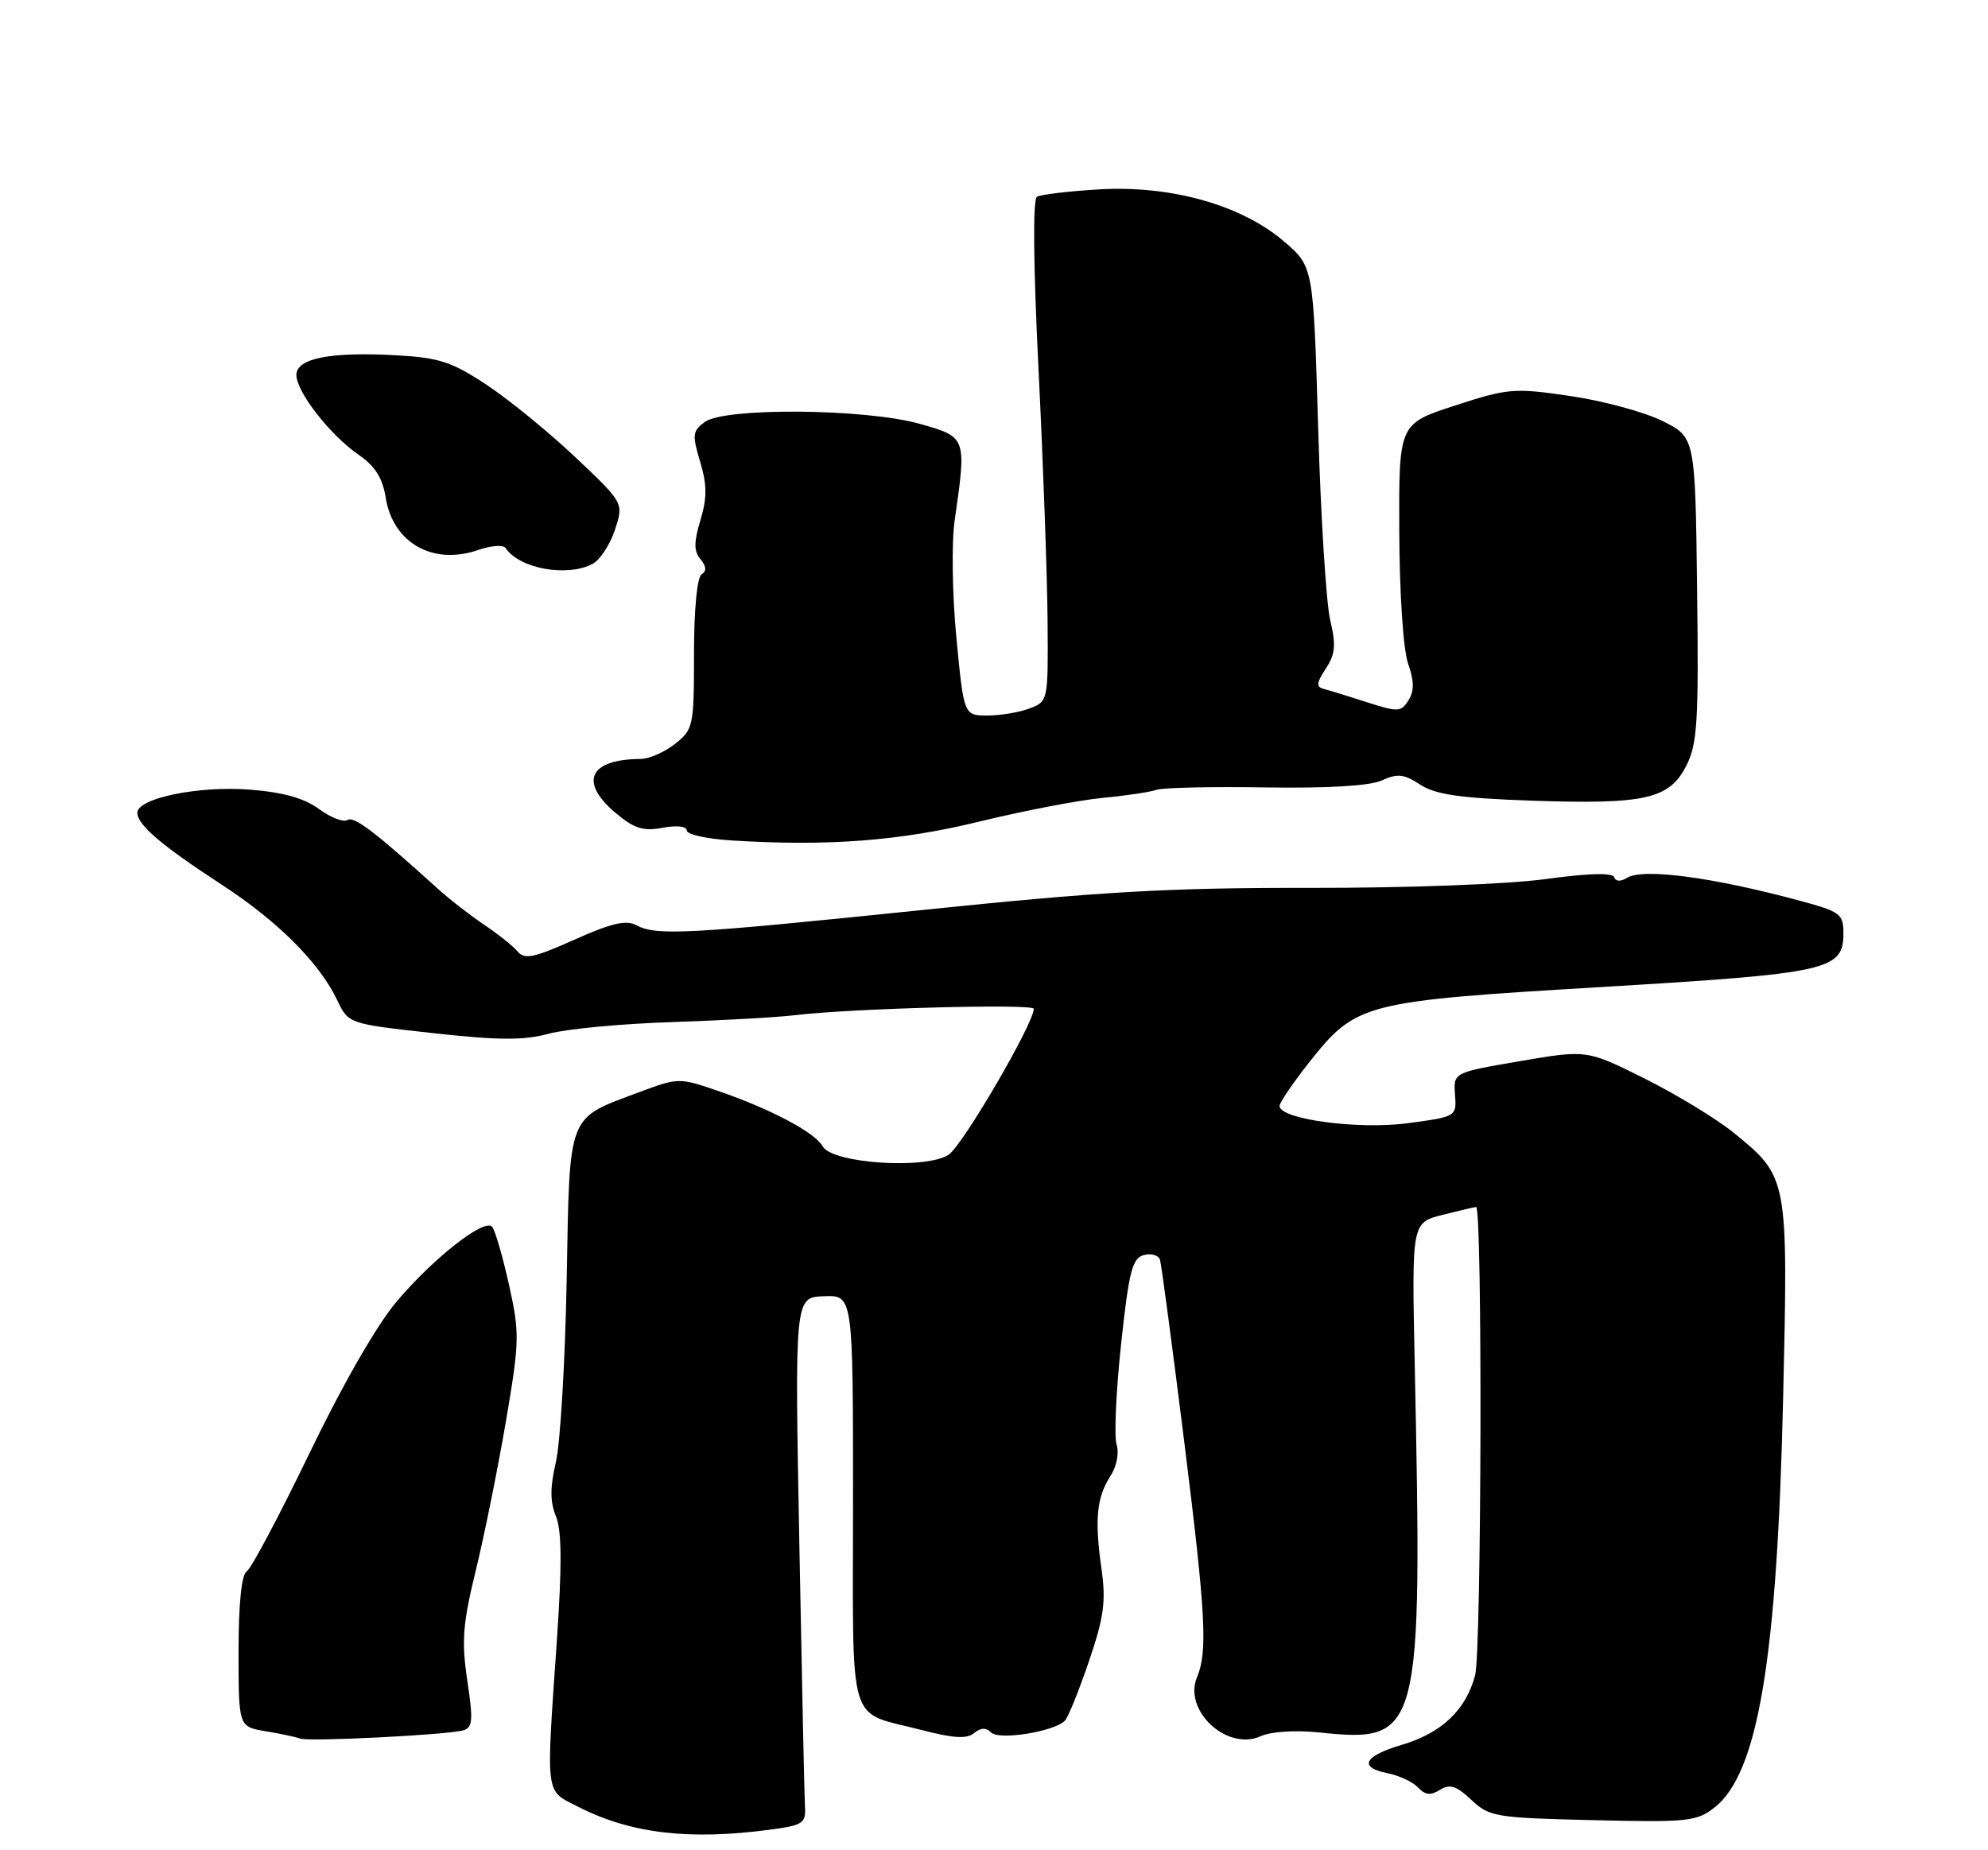 <?xml version="1.0" encoding="UTF-8" standalone="no"?>
<!DOCTYPE svg PUBLIC "-//W3C//DTD SVG 1.1//EN" "http://www.w3.org/Graphics/SVG/1.1/DTD/svg11.dtd" >
<svg xmlns="http://www.w3.org/2000/svg" xmlns:xlink="http://www.w3.org/1999/xlink" version="1.1" viewBox="0 0 275 256">
 <g >
 <path fill="currentColor"
d=" M 106.50 253.16 C 111.05 252.56 111.49 252.27 111.35 250.00 C 111.27 248.62 110.92 232.20 110.57 213.50 C 109.93 179.50 109.93 179.50 113.97 179.35 C 118.00 179.20 118.00 179.20 118.00 207.56 C 118.00 239.78 117.07 236.65 127.46 239.36 C 131.87 240.51 133.74 240.63 134.74 239.80 C 135.67 239.03 136.41 239.01 137.12 239.72 C 138.21 240.81 145.78 239.60 147.30 238.09 C 147.74 237.66 149.23 233.97 150.62 229.90 C 152.72 223.72 153.01 221.60 152.36 217.00 C 151.40 210.21 151.70 207.17 153.62 204.20 C 154.47 202.90 154.83 201.03 154.46 199.87 C 154.10 198.75 154.38 192.50 155.08 185.98 C 156.17 175.84 156.63 174.07 158.24 173.65 C 159.28 173.38 160.28 173.68 160.47 174.33 C 160.66 174.97 162.20 186.53 163.88 200.00 C 166.79 223.38 167.07 228.52 165.58 232.08 C 163.65 236.69 169.77 242.34 174.41 240.22 C 175.79 239.59 179.16 239.37 182.32 239.69 C 196.56 241.16 196.77 240.36 195.69 188.33 C 195.29 169.16 195.29 169.16 199.59 168.08 C 201.95 167.49 204.02 167.00 204.19 167.00 C 205.08 167.00 204.95 228.49 204.05 231.82 C 202.75 236.63 199.41 239.79 193.91 241.42 C 188.69 242.96 187.88 244.53 191.88 245.33 C 193.51 245.65 195.44 246.55 196.16 247.32 C 197.14 248.37 197.90 248.45 199.19 247.65 C 200.56 246.79 201.46 247.08 203.54 249.04 C 206.03 251.38 206.87 251.52 220.33 251.84 C 233.50 252.15 234.69 252.03 237.18 250.08 C 243.19 245.35 245.83 229.56 246.66 193.47 C 247.36 162.84 247.37 162.87 239.77 156.69 C 237.42 154.79 231.90 151.43 227.50 149.23 C 219.50 145.24 219.50 145.24 210.27 146.82 C 201.05 148.40 201.05 148.40 201.27 151.45 C 201.50 154.49 201.48 154.50 194.75 155.41 C 187.90 156.33 177.00 154.86 177.00 153.02 C 177.00 152.56 178.81 149.90 181.01 147.10 C 187.61 138.76 188.43 138.54 221.50 136.57 C 253.07 134.68 255.00 134.25 255.00 129.11 C 255.00 126.49 254.54 126.14 249.25 124.70 C 237.02 121.38 227.29 120.08 225.06 121.46 C 224.18 122.01 223.49 121.97 223.29 121.37 C 223.08 120.73 219.72 120.82 213.81 121.63 C 208.55 122.35 194.62 122.87 181.08 122.85 C 161.66 122.82 152.23 123.36 127.60 125.91 C 95.05 129.27 90.80 129.50 88.01 128.01 C 86.61 127.25 84.53 127.74 79.45 130.02 C 73.90 132.51 72.55 132.80 71.62 131.67 C 71.00 130.92 68.92 129.26 67.00 127.97 C 65.08 126.68 62.15 124.41 60.50 122.91 C 51.82 115.05 48.98 112.89 48.06 113.46 C 47.50 113.81 45.73 113.12 44.13 111.94 C 42.12 110.45 39.18 109.62 34.63 109.26 C 27.53 108.69 19.00 110.43 19.00 112.46 C 19.00 114.13 22.35 116.98 30.66 122.40 C 38.43 127.46 44.17 133.20 46.64 138.37 C 48.20 141.65 48.20 141.65 59.85 142.94 C 69.01 143.95 72.45 143.97 75.94 143.02 C 78.38 142.36 86.03 141.64 92.94 141.42 C 99.85 141.19 107.53 140.76 110.00 140.46 C 117.61 139.53 143.00 138.85 143.00 139.58 C 143.00 141.62 133.15 158.51 131.22 159.77 C 128.07 161.84 115.13 160.98 113.81 158.62 C 112.72 156.67 106.63 153.45 99.24 150.91 C 93.98 149.10 93.79 149.11 88.49 151.09 C 78.37 154.88 78.82 153.71 78.39 177.05 C 78.18 188.30 77.51 199.65 76.90 202.28 C 76.08 205.80 76.08 207.79 76.90 209.78 C 77.71 211.75 77.75 216.52 77.03 227.00 C 75.52 248.91 75.36 247.63 79.98 249.99 C 87.22 253.69 95.28 254.65 106.50 253.16 Z  M 64.06 239.42 C 65.39 239.05 65.47 238.06 64.64 232.51 C 63.83 227.05 64.01 224.67 65.82 217.27 C 67.00 212.45 68.87 203.18 69.98 196.68 C 71.88 185.49 71.90 184.47 70.39 177.68 C 69.51 173.73 68.46 170.15 68.07 169.73 C 66.98 168.55 59.91 174.10 54.84 180.12 C 52.09 183.38 47.35 191.65 42.79 201.11 C 38.65 209.69 34.75 217.03 34.13 217.42 C 33.41 217.87 33.00 221.85 33.00 228.51 C 33.00 238.91 33.00 238.91 36.75 239.54 C 38.81 239.88 40.95 240.34 41.50 240.55 C 42.68 241.01 61.80 240.05 64.06 239.42 Z  M 135.50 113.67 C 141.55 112.19 149.20 110.72 152.50 110.40 C 155.80 110.09 159.18 109.58 160.00 109.28 C 160.82 108.98 167.59 108.83 175.03 108.95 C 183.76 109.08 189.48 108.74 191.15 107.98 C 193.31 106.99 194.21 107.09 196.45 108.56 C 198.56 109.94 201.93 110.43 211.83 110.78 C 227.56 111.32 230.91 110.57 233.26 105.96 C 234.80 102.93 234.99 99.90 234.76 81.50 C 234.50 60.50 234.50 60.50 229.95 58.24 C 227.45 57.00 221.72 55.45 217.20 54.79 C 209.42 53.65 208.61 53.72 201.25 56.12 C 193.50 58.64 193.50 58.64 193.56 73.57 C 193.60 82.15 194.11 89.91 194.78 91.81 C 195.63 94.24 195.64 95.60 194.84 96.89 C 193.82 98.52 193.39 98.55 189.12 97.17 C 186.58 96.35 183.89 95.52 183.14 95.33 C 182.04 95.05 182.09 94.51 183.40 92.51 C 184.72 90.50 184.83 89.24 184.00 85.77 C 183.45 83.42 182.70 71.46 182.34 59.19 C 181.68 36.88 181.68 36.88 177.61 33.40 C 171.74 28.37 162.02 25.63 152.10 26.20 C 147.86 26.45 143.96 26.91 143.44 27.23 C 142.86 27.59 142.94 36.64 143.66 51.15 C 144.30 63.99 144.86 79.57 144.91 85.77 C 145.00 96.99 144.99 97.05 142.43 98.02 C 141.02 98.56 138.40 99.00 136.60 99.00 C 133.33 99.00 133.33 99.00 132.30 88.25 C 131.72 82.25 131.62 75.07 132.06 72.00 C 133.72 60.46 133.73 60.47 127.18 58.63 C 119.68 56.53 100.26 56.36 97.50 58.38 C 95.80 59.62 95.73 60.17 96.85 63.88 C 97.81 67.09 97.82 68.87 96.89 71.97 C 95.97 75.04 95.97 76.26 96.90 77.38 C 97.72 78.36 97.76 79.03 97.05 79.47 C 96.43 79.85 96.00 84.33 96.00 90.49 C 96.00 100.50 95.91 100.93 93.37 102.93 C 91.92 104.07 89.78 105.01 88.62 105.01 C 81.49 105.06 80.05 108.18 85.17 112.49 C 87.74 114.65 88.98 115.04 91.67 114.53 C 93.64 114.17 95.00 114.32 95.00 114.91 C 95.00 115.46 97.81 116.08 101.25 116.29 C 114.55 117.12 124.53 116.35 135.50 113.67 Z  M 81.99 78.01 C 83.01 77.46 84.39 75.35 85.06 73.31 C 86.29 69.60 86.29 69.60 79.65 63.32 C 76.00 59.86 70.48 55.35 67.38 53.29 C 62.53 50.07 60.80 49.50 54.88 49.16 C 45.71 48.65 41.00 49.57 41.00 51.88 C 41.00 54.23 45.67 60.21 49.63 62.94 C 51.89 64.49 52.93 66.15 53.36 68.88 C 54.37 75.14 59.92 78.27 66.17 76.09 C 67.93 75.48 69.62 75.36 69.93 75.82 C 71.85 78.69 78.47 79.89 81.99 78.01 Z "/>
</g>
</svg>